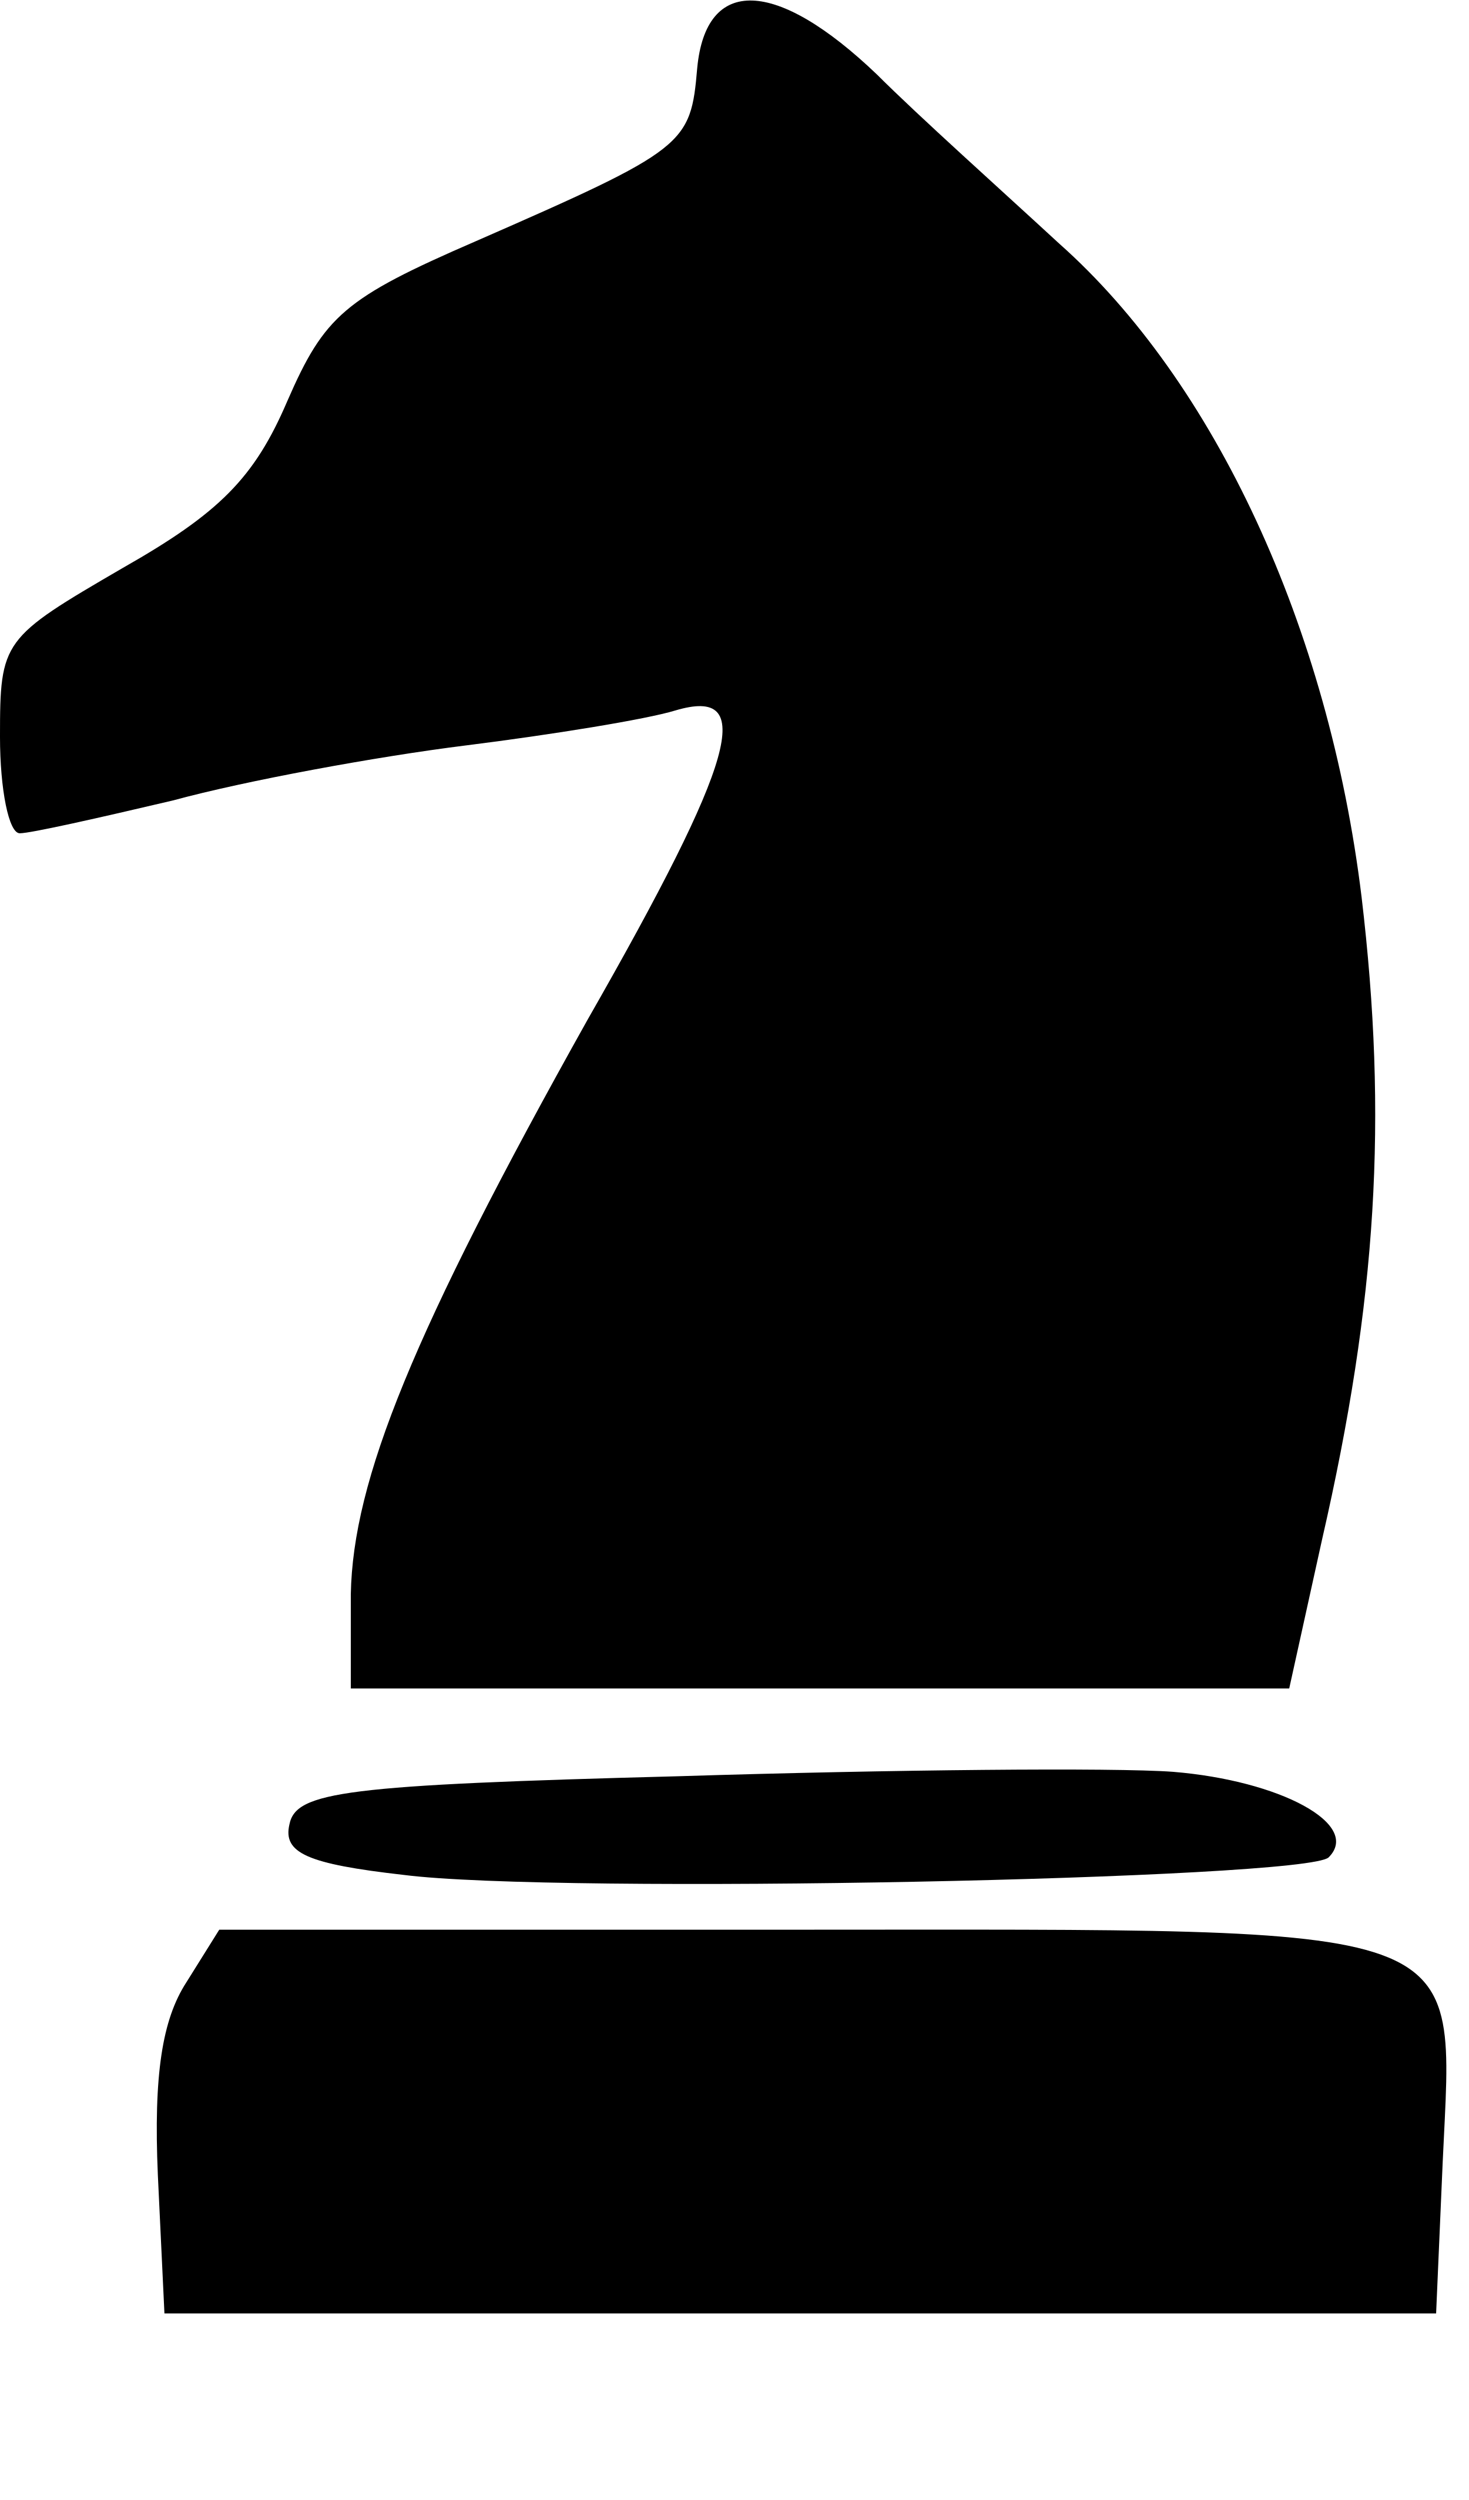 <?xml version="1.0" standalone="no"?>
<!DOCTYPE svg PUBLIC "-//W3C//DTD SVG 20010904//EN"
 "http://www.w3.org/TR/2001/REC-SVG-20010904/DTD/svg10.dtd">
<svg version="1.0" xmlns="http://www.w3.org/2000/svg"
 width="67pt" height="114pt" viewBox="0 0 67 114"
 preserveAspectRatio="xMidYMid meet">
<g transform="translate(0,114) scale(0.1,-0.1)"
fill="#000000" stroke="none">
<path d="M318 1109 c-3 -35 -5 -37 -101 -79 -60 -26 -69 -34 -86 -73 -15 -35
-31 -51 -75 -76 -55 -32 -56 -33 -56 -77 0 -24 4 -44 9 -44 5 0 36 7 70 15 33
9 93 20 133 25 40 5 83 12 96 16 37 11 28 -22 -40 -141 -80 -143 -107 -210
-108 -262 l0 -43 214 0 214 0 15 68 c25 109 30 192 18 293 -15 123 -67 235
-138 298 -26 24 -64 58 -83 77 -46 44 -78 45 -82 3z"/>
<path d="M310 330 c-153 -4 -175 -7 -178 -22 -3 -13 8 -18 52 -23 70 -9 412
-2 422 8 15 15 -22 35 -71 39 -27 2 -129 1 -225 -2z"/>
<path d="M85 236 c-11 -17 -15 -42 -13 -88 l3 -63 290 0 290 0 3 69 c5 111 18
106 -294 106 l-264 0 -15 -24z"/>
</g>
</svg>
